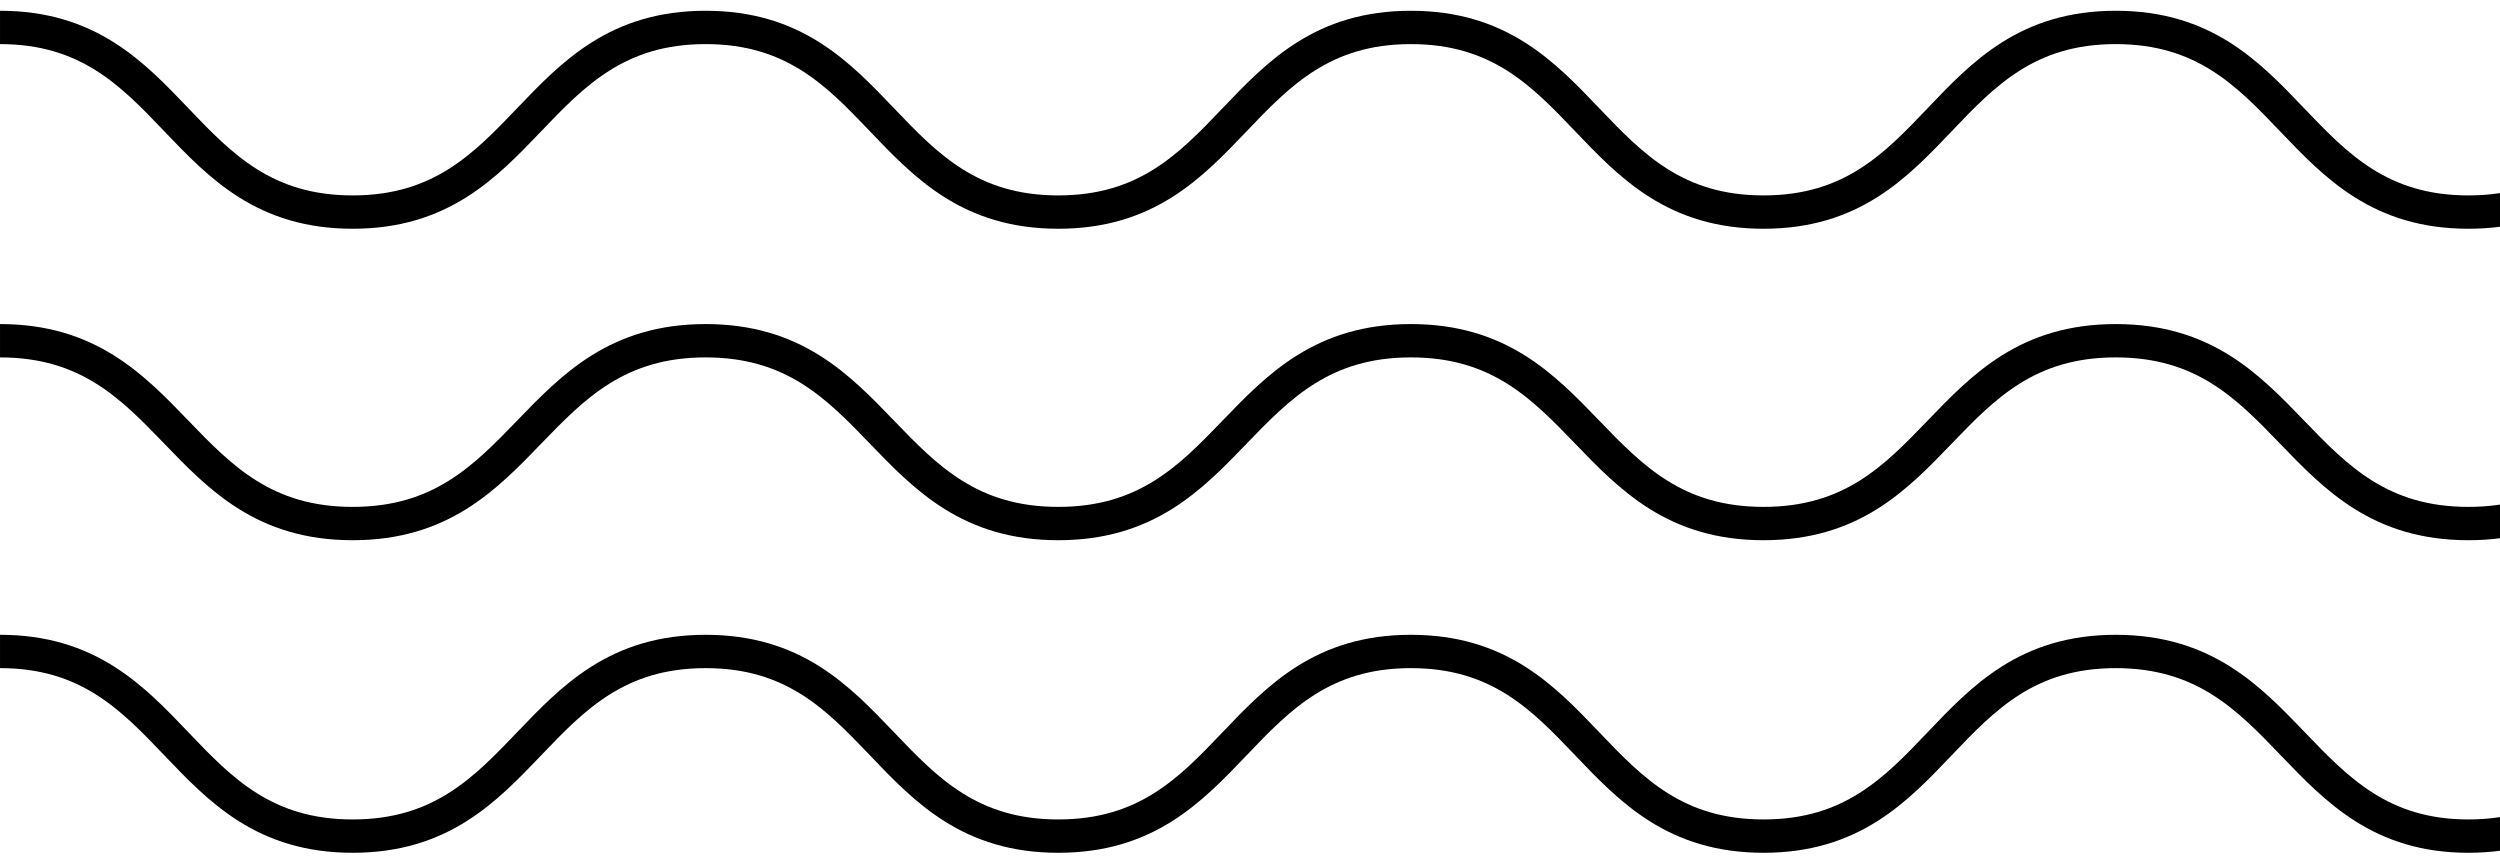<svg width="150" height="52" viewBox="0 0 150 52" fill="none" xmlns="http://www.w3.org/2000/svg">
                <path
                    d="M190.418 50.167C179.839 50.167 179.839 39.088 169.261 39.088C158.682 39.088 158.569 50.167 148.103 50.167C137.638 50.167 137.525 39.088 126.946 39.088C116.367 39.088 116.39 50.167 105.811 50.167C95.232 50.167 95.232 39.088 84.654 39.088C74.075 39.088 74.075 50.167 63.496 50.167C52.918 50.167 52.917 39.088 42.339 39.088C31.76 39.088 31.738 50.167 21.159 50.167C10.58 50.167 10.58 39.088 0.001 39.088"
                    stroke="black" stroke-width="2" stroke-miterlimit="10" class="svg-elem-1"></path>
                <path
                    d="M190.418 31.413C179.839 31.413 179.839 20.444 169.261 20.444C158.682 20.444 158.682 31.413 148.103 31.413C137.524 31.413 137.525 20.444 126.946 20.444C116.367 20.444 116.39 31.413 105.811 31.413C95.232 31.413 95.232 20.444 84.654 20.444C74.075 20.444 74.075 31.413 63.496 31.413C52.918 31.413 52.917 20.444 42.339 20.444C31.76 20.444 31.738 31.413 21.159 31.413C10.58 31.413 10.58 20.444 0.001 20.444"
                    stroke="black" stroke-width="2" stroke-miterlimit="10" class="svg-elem-2"></path>
                <path
                    d="M190.418 12.725C179.839 12.725 179.839 1.646 169.261 1.646C158.682 1.646 158.682 12.725 148.103 12.725C137.524 12.725 137.525 1.646 126.946 1.646C116.367 1.646 116.39 12.725 105.811 12.725C95.232 12.725 95.232 1.646 84.654 1.646C74.075 1.646 74.075 12.725 63.496 12.725C52.918 12.725 52.917 1.646 42.339 1.646C31.76 1.646 31.738 12.725 21.159 12.725C10.58 12.725 10.58 1.646 0.001 1.646"
                    stroke="black" stroke-width="2" stroke-miterlimit="10" class="svg-elem-3"></path>
            </svg>